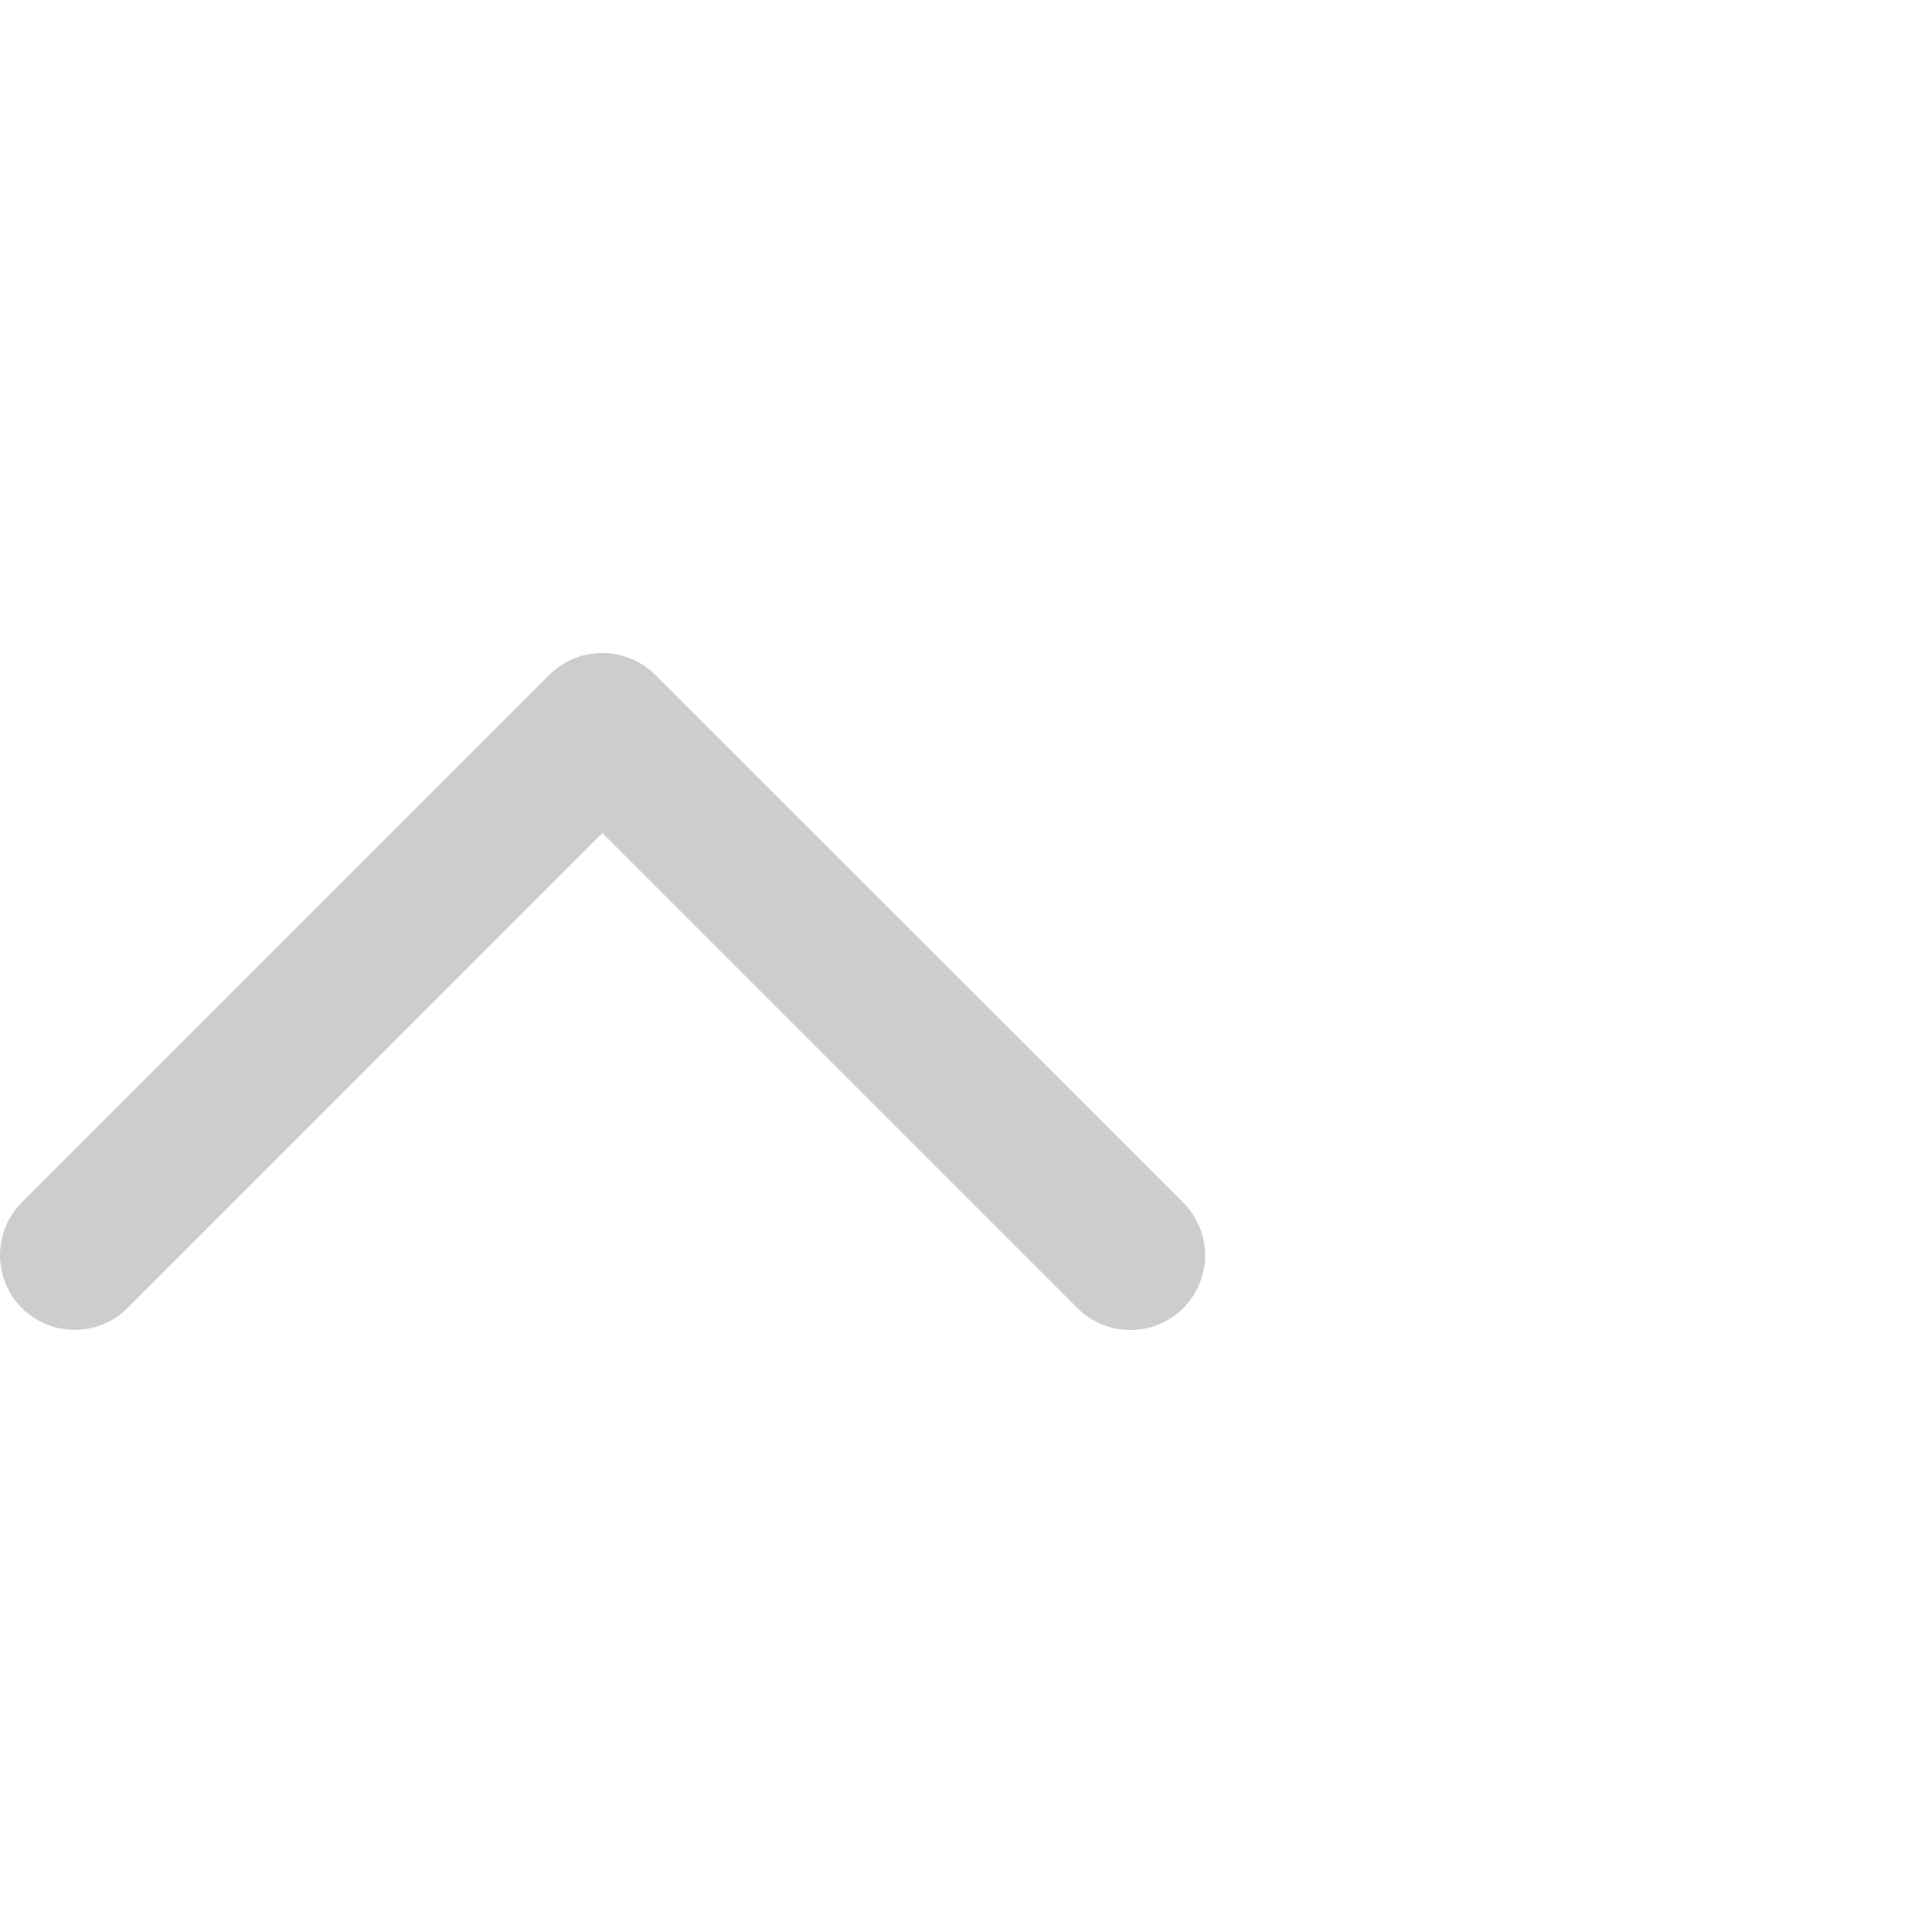 <?xml version="1.0" encoding="utf-8"?>
<!-- Generator: Adobe Illustrator 15.0.0, SVG Export Plug-In . SVG Version: 6.00 Build 0)  -->
<!DOCTYPE svg PUBLIC "-//W3C//DTD SVG 1.1//EN" "http://www.w3.org/Graphics/SVG/1.1/DTD/svg11.dtd">
<svg version="1.1" id="图层_1" xmlns="http://www.w3.org/2000/svg" xmlns:xlink="http://www.w3.org/1999/xlink" x="0px" y="0px"
	 width="20px" height="20px" viewBox="0 0 20 20" enable-background="new 0 0 20 20" xml:space="preserve">
<path fill="#CDCDCD" d="M5.69,6.983l-5.464,5.464c-0.301,0.302-0.301,0.792,0,1.094c0.301,0.3,0.791,0.301,1.094,0l4.916-4.917
	l4.918,4.918c0.301,0.3,0.793,0.302,1.094,0c0.303-0.302,0.302-0.792,0-1.094L6.783,6.986C6.481,6.685,5.99,6.685,5.69,6.983z"/>
</svg>
